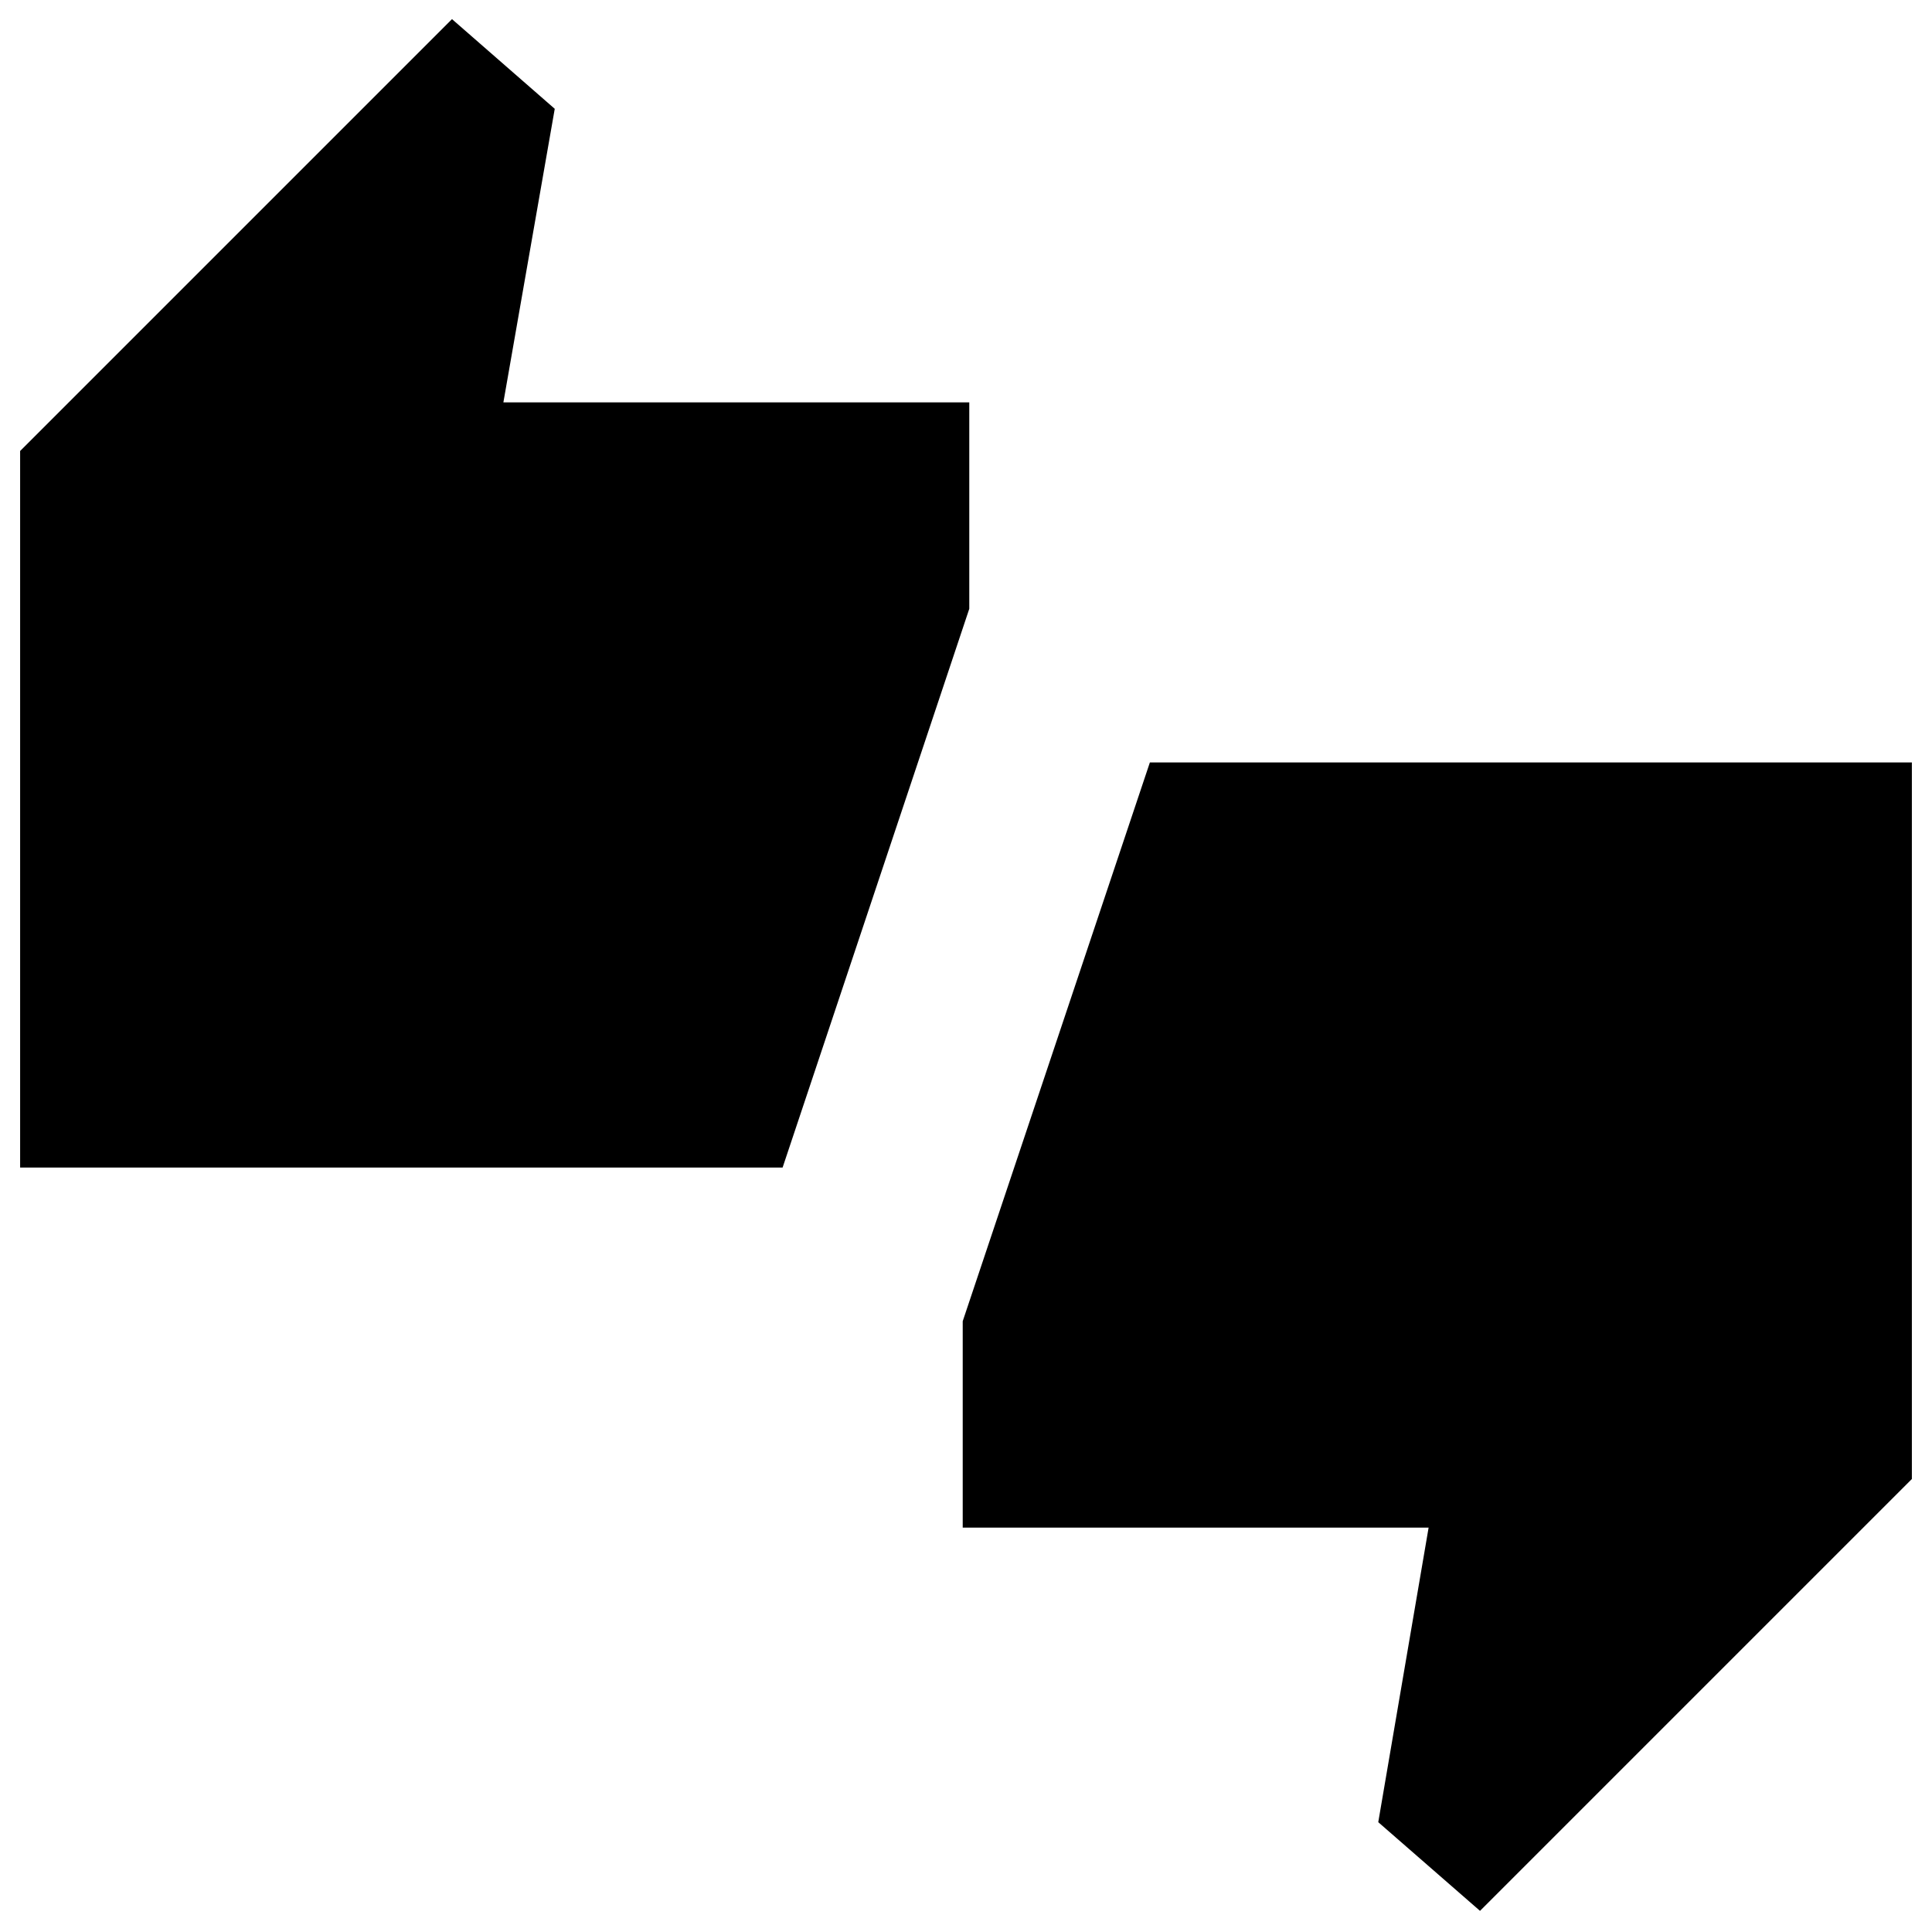 <svg xmlns="http://www.w3.org/2000/svg" height="20" viewBox="0 -960 960 960" width="20"><path d="M10-379.85v-356.06L224.59-950.5l51.06 44.57-25.52 145.86h231.5v102.57l-92.76 277.65H10ZM735.41-10.5l-50.56-44.07 25.02-146.36h-231.5V-303.5l93-277.65H950v356.06L735.41-10.5Z"/></svg>